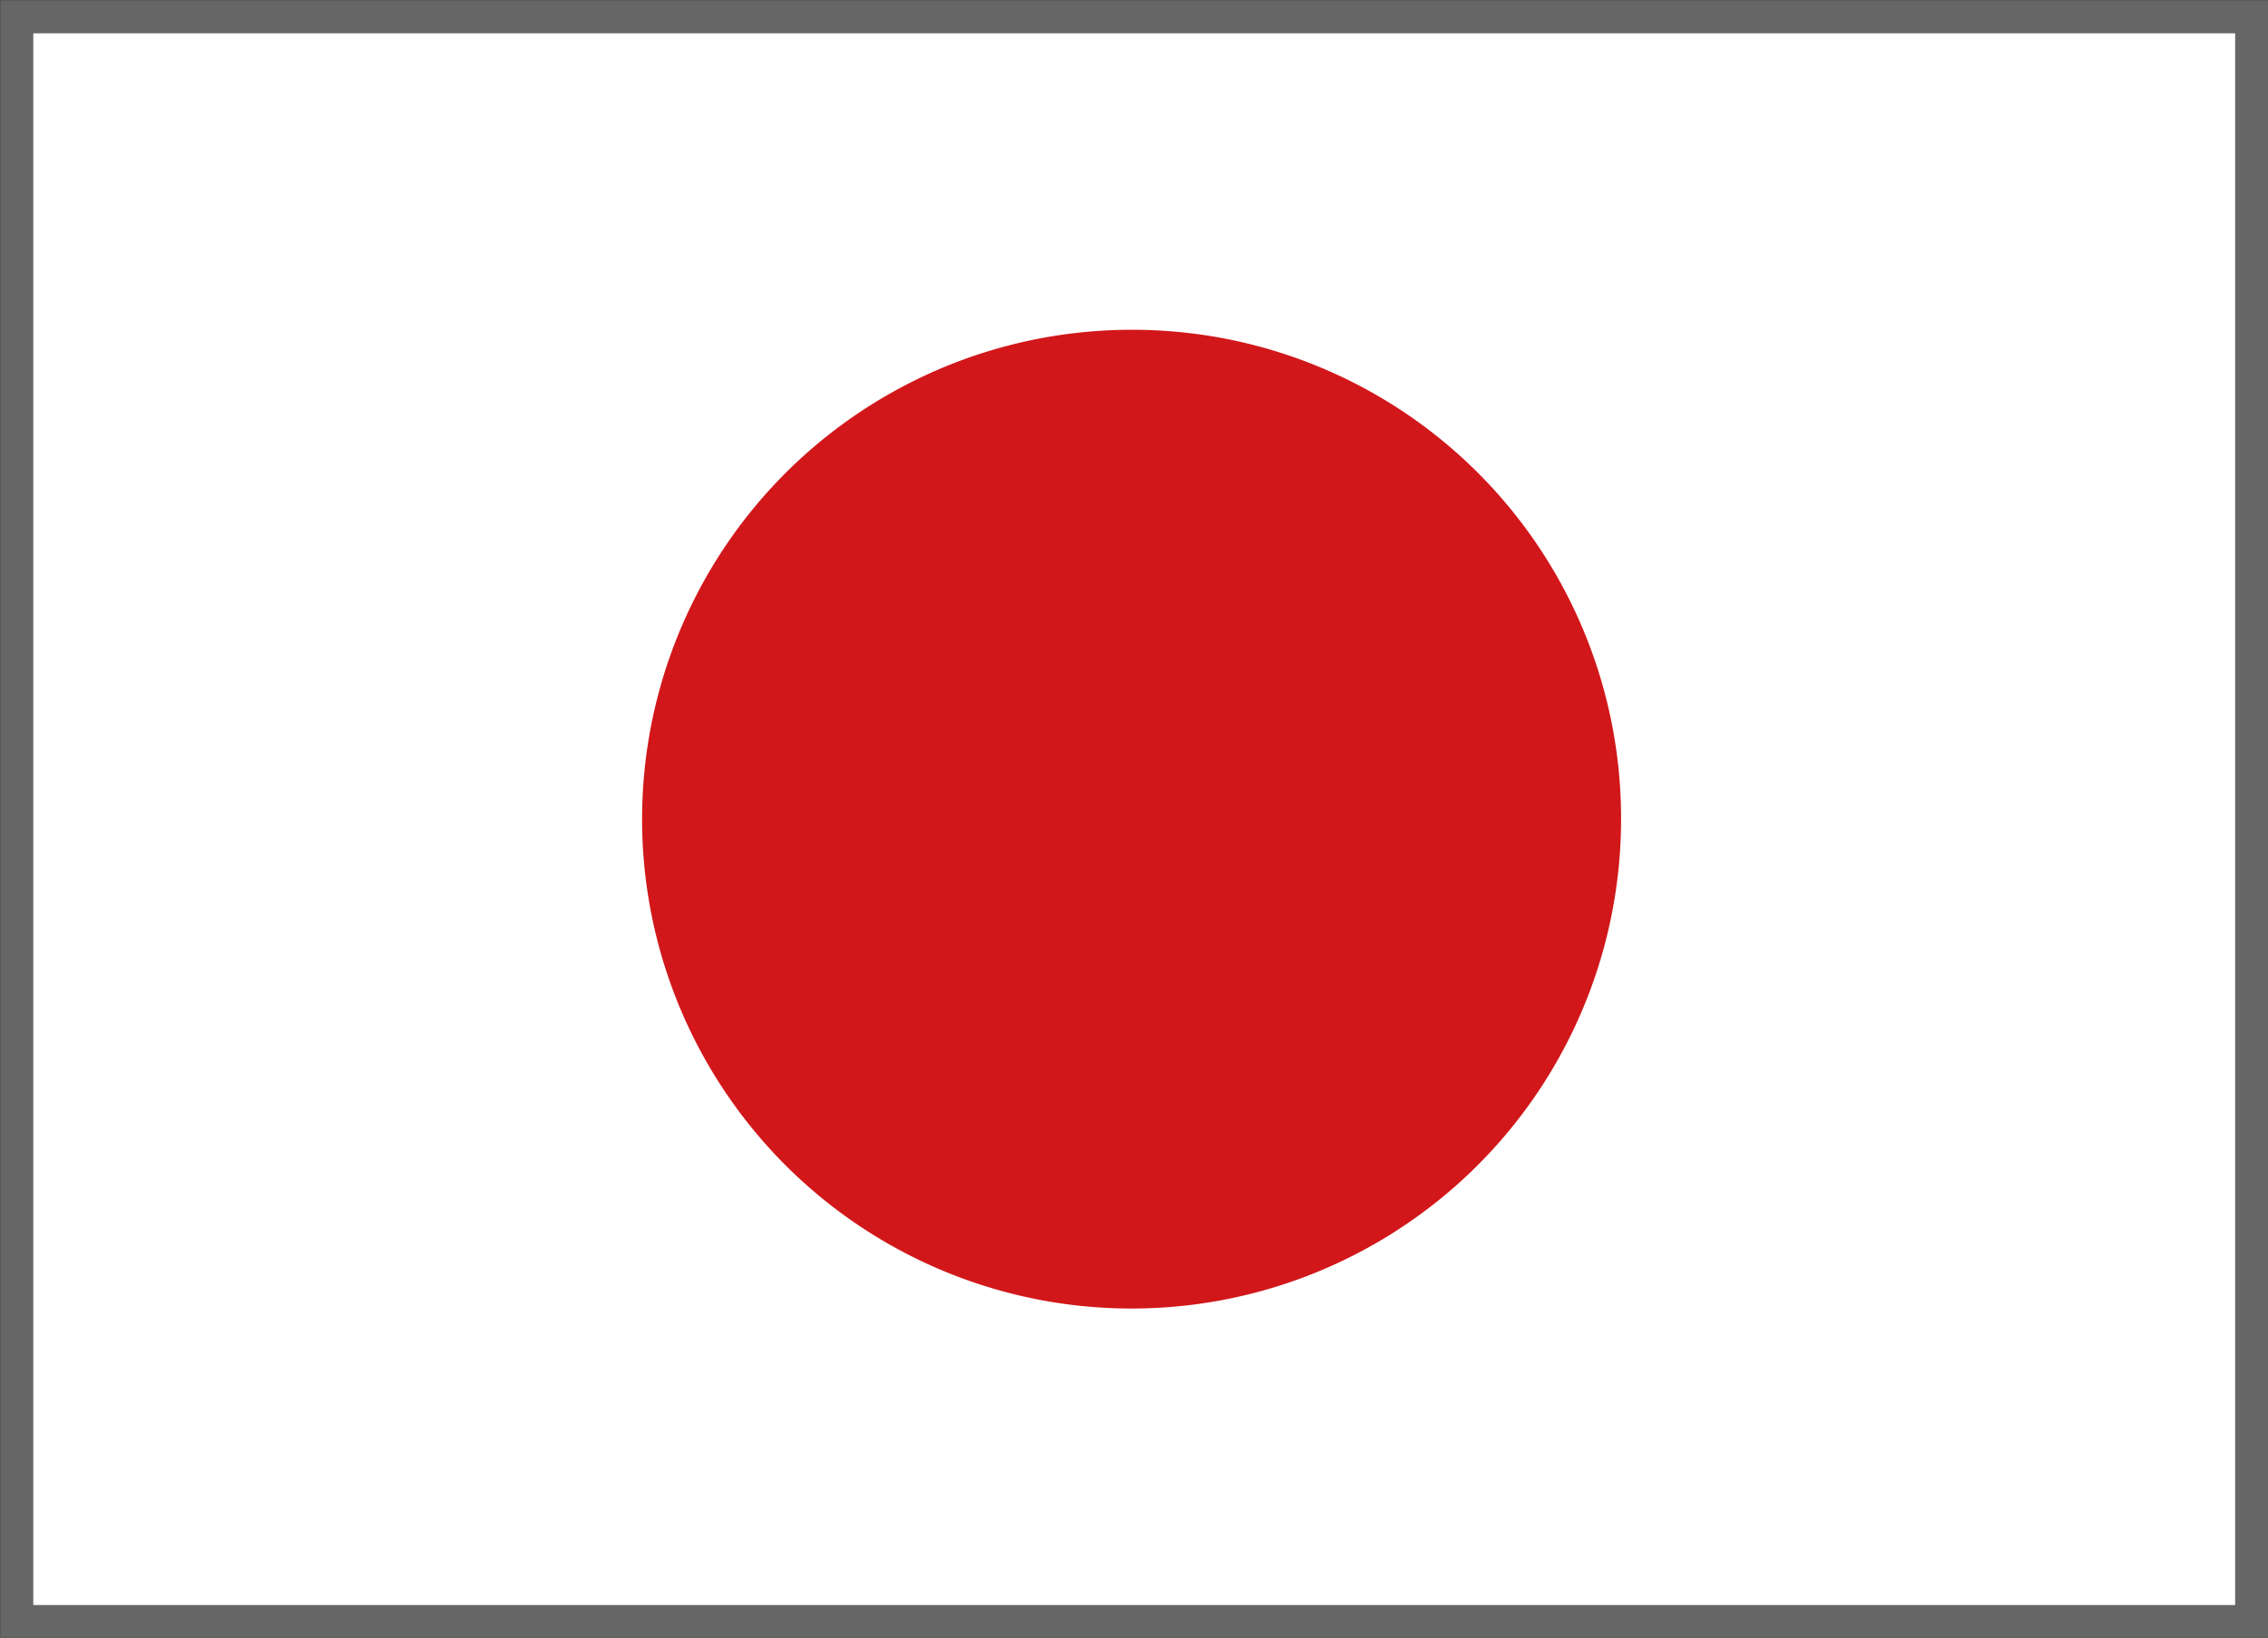 <svg xmlns="http://www.w3.org/2000/svg" viewBox="0 0 51.43 37.15"><rect x="0" y="0" width="51.43" height="37.15" fill="#333333" stroke="none"/><defs><style>.cls-1{fill:#fff;}.cls-2{fill:#d2171a;}.cls-3{fill:none;stroke:#666;stroke-miterlimit:10;stroke-width:0.75px;}</style></defs><g id="圖層_2" data-name="圖層 2"><g id="_0-ui_kits" data-name="0-ui_kits"><g id="flag_japan_square"><rect class="cls-1" x="0.44" y="0.38" width="50.44" height="36.32"/><path class="cls-2" d="M36.76,18.54A11.1,11.1,0,1,1,25.66,7.48,11.08,11.08,0,0,1,36.76,18.54Z"/></g><rect class="cls-3" x="0.38" y="0.38" width="50.68" height="36.4"/></g></g></svg>